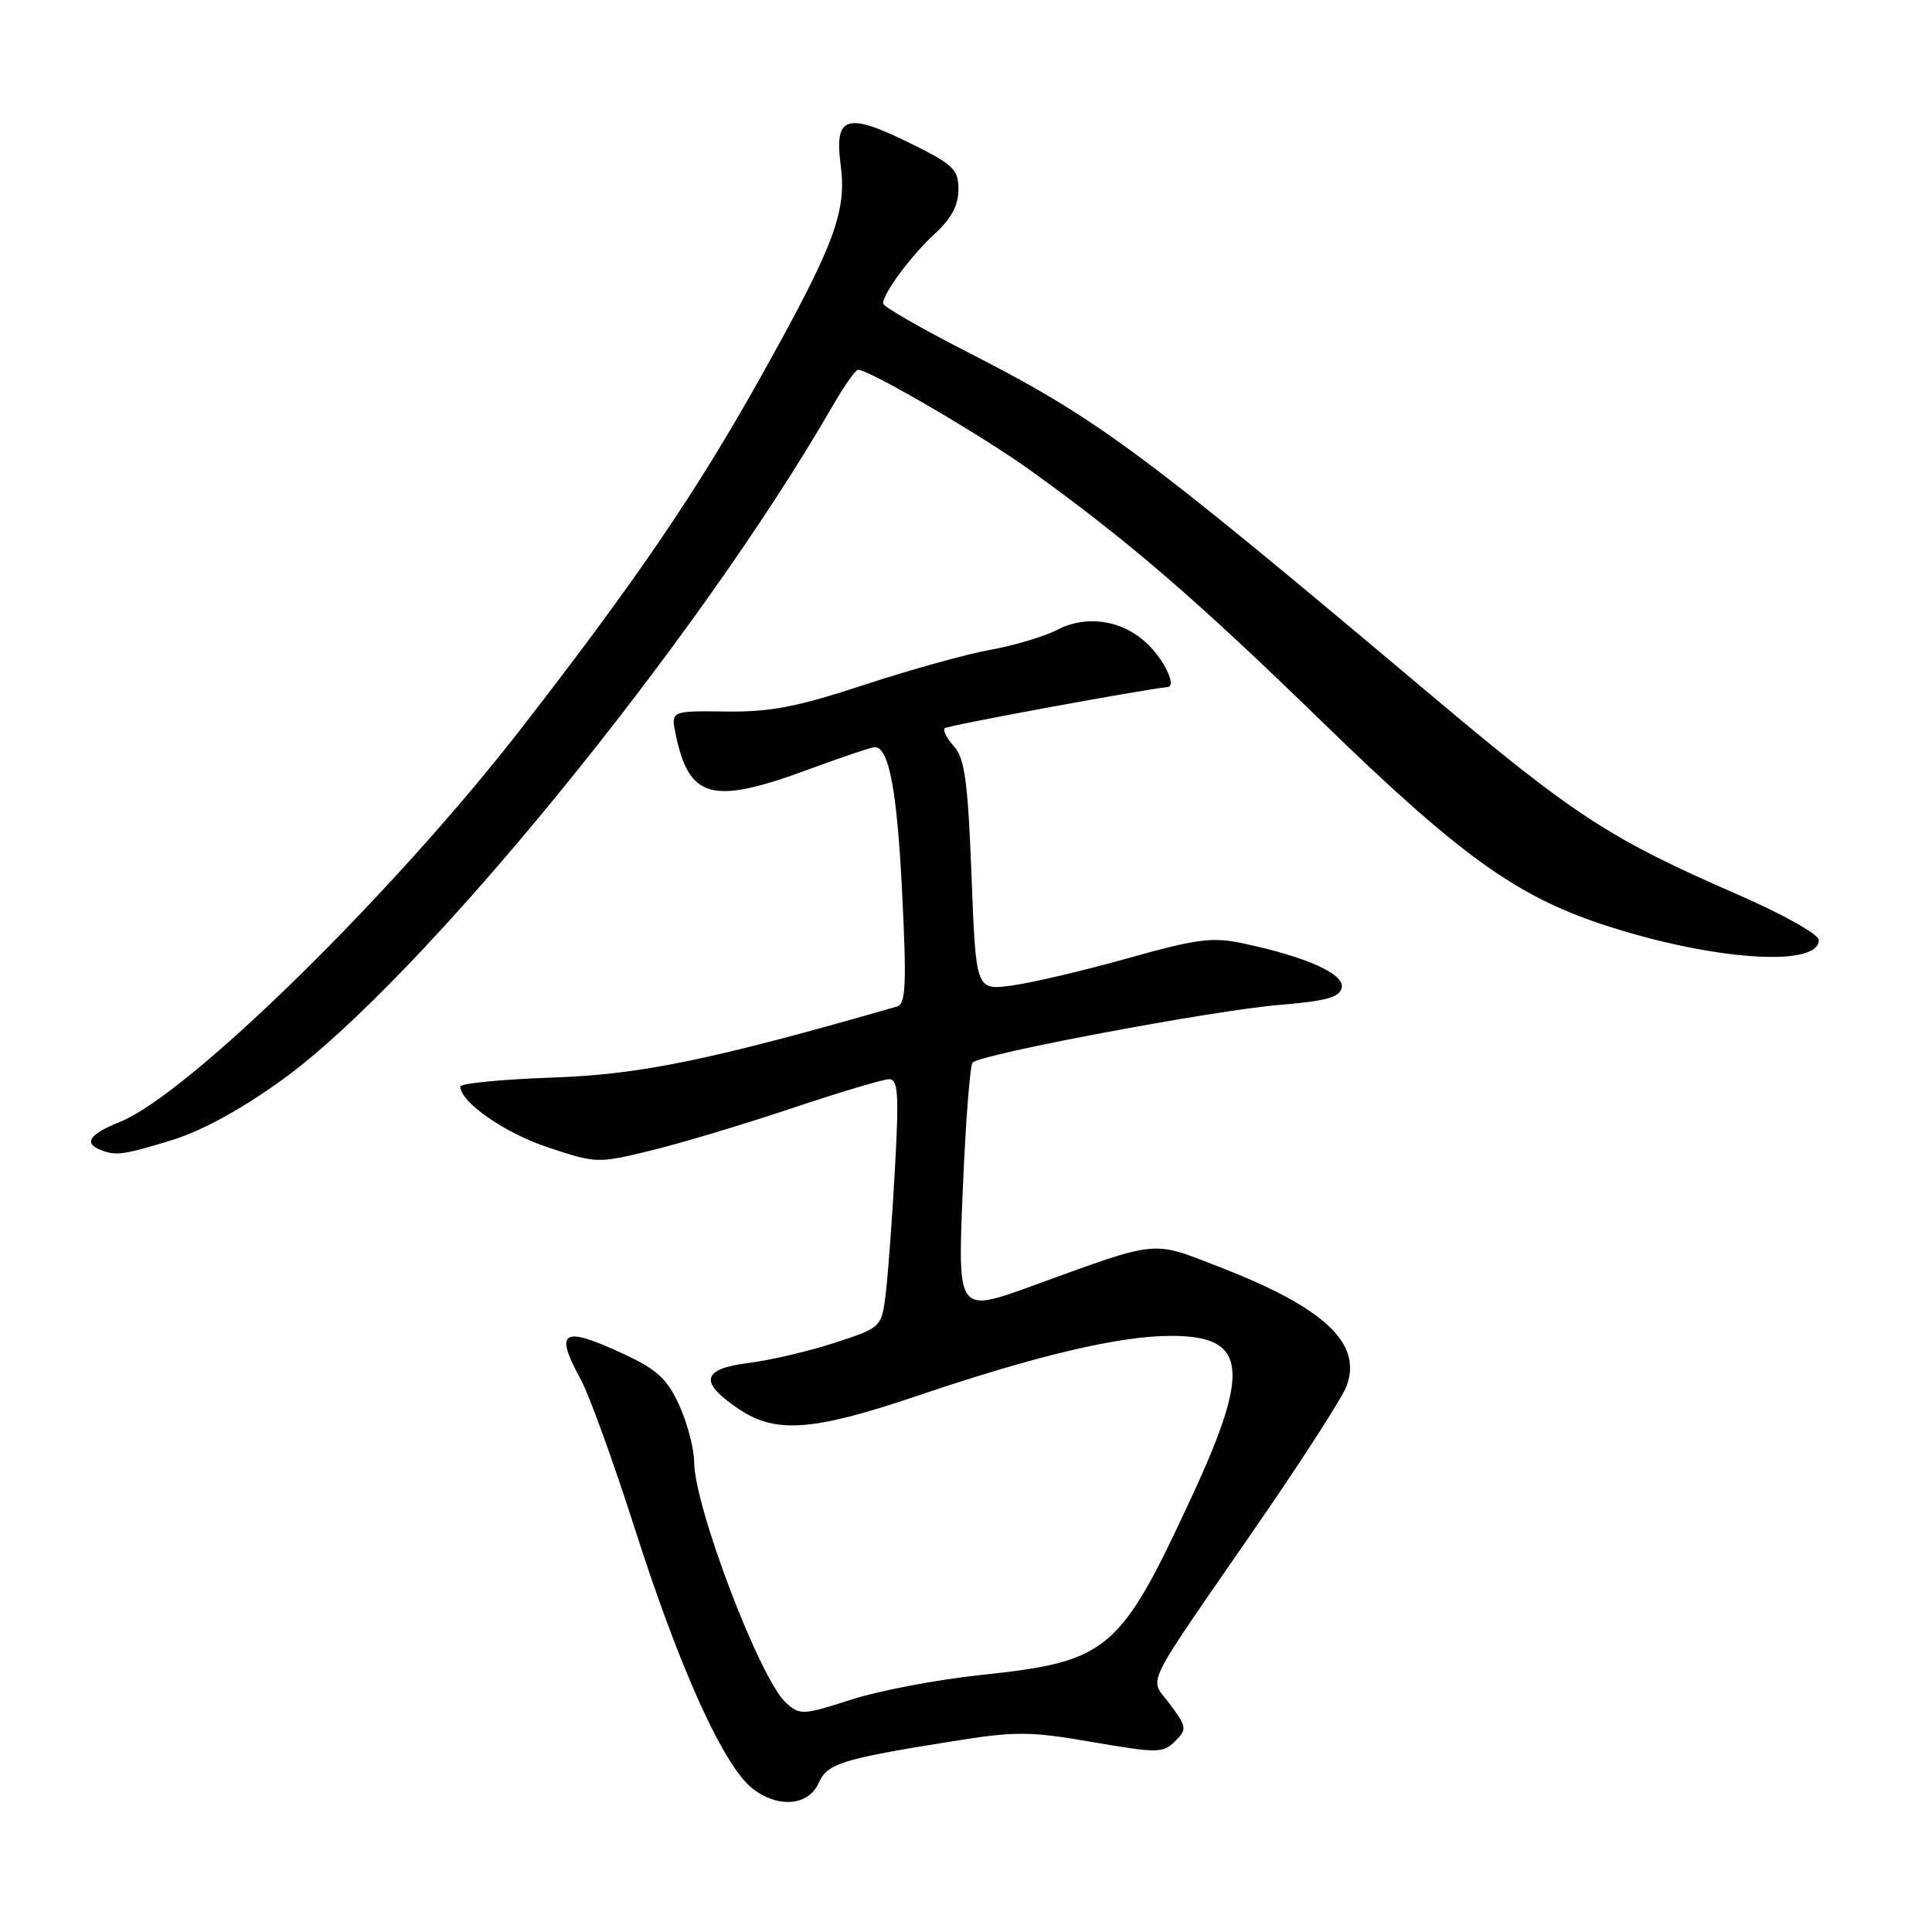 <?xml version="1.0" encoding="UTF-8" standalone="no"?>
<!DOCTYPE svg PUBLIC "-//W3C//DTD SVG 1.1//EN" "http://www.w3.org/Graphics/SVG/1.1/DTD/svg11.dtd" >
<svg xmlns="http://www.w3.org/2000/svg" xmlns:xlink="http://www.w3.org/1999/xlink" version="1.1" viewBox="0 0 256 256">
 <g >
 <path fill="currentColor"
d=" M 108.50 236.22 C 109.61 233.68 111.57 233.07 126.00 230.76 C 134.59 229.38 136.39 229.39 144.75 230.83 C 153.38 232.32 154.12 232.31 155.70 230.73 C 157.30 229.13 157.26 228.84 155.04 225.84 C 152.27 222.09 151.06 224.59 166.42 202.32 C 172.43 193.62 177.82 185.25 178.41 183.71 C 180.57 178.03 175.55 173.30 161.66 167.91 C 152.46 164.35 153.79 164.21 136.70 170.42 C 126.89 173.97 126.89 173.97 127.57 157.74 C 127.94 148.81 128.53 141.19 128.87 140.80 C 129.87 139.69 160.70 133.89 169.49 133.16 C 175.77 132.64 177.54 132.15 177.79 130.85 C 178.14 129.05 173.13 126.80 164.76 125.01 C 160.65 124.13 158.64 124.39 149.42 126.98 C 143.58 128.62 136.67 130.24 134.06 130.59 C 129.31 131.22 129.31 131.22 128.73 116.02 C 128.25 103.56 127.83 100.47 126.41 98.90 C 125.46 97.85 124.90 96.76 125.18 96.49 C 125.53 96.14 150.76 91.48 154.75 91.03 C 155.80 90.91 154.56 88.00 152.50 85.79 C 149.24 82.26 144.22 81.32 140.10 83.45 C 138.37 84.34 134.37 85.54 131.23 86.10 C 128.08 86.67 120.55 88.76 114.50 90.75 C 105.64 93.67 102.08 94.36 96.19 94.28 C 88.88 94.19 88.88 94.19 89.54 97.34 C 91.31 105.85 94.36 106.66 107.00 102.00 C 111.48 100.35 115.48 99.00 115.91 99.00 C 117.79 99.00 118.87 104.72 119.54 118.33 C 120.14 130.38 120.02 133.03 118.88 133.36 C 94.26 140.45 84.90 142.38 73.25 142.78 C 66.51 143.02 61.00 143.55 61.00 143.97 C 61.00 146.05 66.87 150.13 72.63 152.04 C 78.99 154.16 79.20 154.17 86.30 152.44 C 90.26 151.47 98.65 148.95 104.95 146.84 C 111.25 144.73 117.04 143.00 117.82 143.00 C 119.00 143.00 119.13 144.97 118.59 154.75 C 118.24 161.21 117.69 168.61 117.39 171.20 C 116.83 175.89 116.83 175.89 110.66 177.91 C 107.27 179.02 102.12 180.23 99.20 180.60 C 92.95 181.39 92.58 183.13 97.90 186.71 C 102.78 190.00 107.74 189.63 121.55 184.95 C 137.40 179.59 148.27 177.02 155.13 177.01 C 165.20 176.99 165.78 181.33 157.97 198.20 C 148.40 218.88 146.89 220.16 130.00 221.94 C 124.22 222.55 116.48 224.02 112.78 225.21 C 106.37 227.28 105.98 227.29 104.13 225.61 C 100.72 222.53 92.02 199.71 91.98 193.75 C 91.97 191.96 91.08 188.57 90.01 186.22 C 88.44 182.75 87.07 181.48 82.79 179.48 C 74.48 175.61 73.38 176.26 76.99 182.86 C 78.08 184.86 81.28 193.70 84.10 202.50 C 90.05 221.12 95.86 233.96 99.69 236.97 C 103.08 239.64 107.15 239.30 108.50 236.22 Z  M 22.69 151.10 C 26.69 149.88 31.91 147.04 37.42 143.06 C 55.72 129.84 92.31 85.04 110.35 53.75 C 111.85 51.14 113.36 49.00 113.71 49.00 C 115.19 49.00 130.10 57.70 136.50 62.30 C 149.46 71.62 158.42 79.34 175.00 95.46 C 193.18 113.14 200.70 118.60 212.12 122.42 C 226.47 127.21 241.00 128.29 241.00 124.56 C 241.00 123.81 236.28 121.16 230.25 118.53 C 213.28 111.13 208.65 108.12 189.50 92.00 C 150.68 59.32 145.49 55.49 127.75 46.42 C 121.84 43.39 117.00 40.60 117.01 40.21 C 117.02 38.85 120.79 33.79 123.88 30.96 C 126.04 28.99 127.00 27.19 127.00 25.12 C 127.00 22.43 126.34 21.80 120.53 18.94 C 112.16 14.82 110.52 15.35 111.40 21.92 C 112.21 28.07 110.53 32.54 100.90 49.77 C 92.29 65.17 84.45 76.69 69.11 96.47 C 52.04 118.47 24.94 145.04 15.86 148.67 C 11.90 150.26 11.05 151.45 13.25 152.34 C 15.33 153.18 16.26 153.06 22.69 151.10 Z "/>
</g>
</svg>